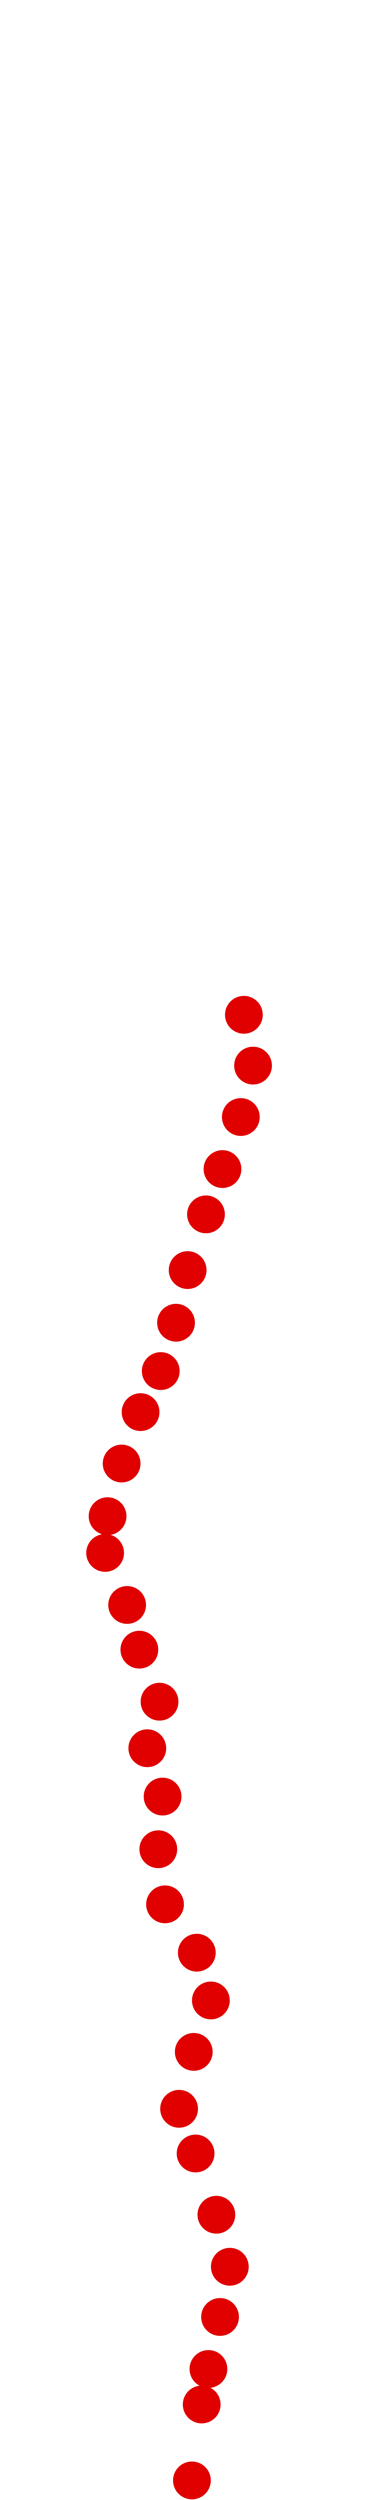 <?xml version="1.0" encoding="UTF-8"?>
<!-- Created with Inkscape (http://www.inkscape.org/) -->
<svg width="100" height="650" version="1.1" viewBox="0 0 100 650" xmlns="http://www.w3.org/2000/svg" xmlns:cc="http://creativecommons.org/ns#" xmlns:dc="http://purl.org/dc/elements/1.1/" xmlns:rdf="http://www.w3.org/1999/02/22-rdf-syntax-ns#">
 <g transform="translate(12.575 244.58)" fill="#e00000">
  <circle cx="37.406" cy="400.33" r="4.915"/>
  <circle cx="39.953" cy="380.59" r="4.915"/>
  <circle cx="41.704" cy="371.36" r="4.915"/>
  <circle cx="44.728" cy="357.83" r="4.915"/>
  <circle cx="47.275" cy="344.78" r="4.915"/>
  <circle cx="43.773" cy="331.25" r="4.915"/>
  <circle cx="38.361" cy="315.33" r="4.915"/>
  <circle cx="34.063" cy="303.71" r="4.915"/>
  <circle cx="37.883" cy="288.91" r="4.915"/>
  <circle cx="42.34" cy="275.54" r="4.915"/>
  <circle cx="38.679" cy="263.12" r="4.915"/>
  <circle cx="30.402" cy="250.55" r="4.915"/>
  <circle cx="28.651" cy="236.22" r="4.915"/>
  <circle cx="29.766" cy="222.53" r="4.915"/>
  <circle cx="25.786" cy="209.96" r="4.915"/>
  <circle cx="28.97" cy="197.86" r="4.915"/>
  <circle cx="23.717" cy="184.33" r="4.915"/>
  <circle cx="20.533" cy="172.71" r="4.915"/>
  <circle cx="14.803" cy="159.18" r="4.915"/>
  <circle cx="15.44" cy="149.63" r="4.915"/>
  <circle cx="19.101" cy="135.94" r="4.915"/>
  <circle cx="24.035" cy="122.57" r="4.915"/>
  <circle cx="29.288" cy="111.9" r="4.915"/>
  <circle cx="33.267" cy="99.33" r="4.915"/>
  <circle cx="36.292" cy="85.641" r="4.915"/>
  <circle cx="41.067" cy="71.156" r="4.915"/>
  <circle cx="45.365" cy="59.377" r="4.915"/>
  <circle cx="50.14" cy="45.848" r="4.915"/>
  <circle cx="53.323" cy="32.477" r="4.915"/>
  <circle cx="50.936" cy="19.266" r="4.915"/>
 </g>
</svg>
